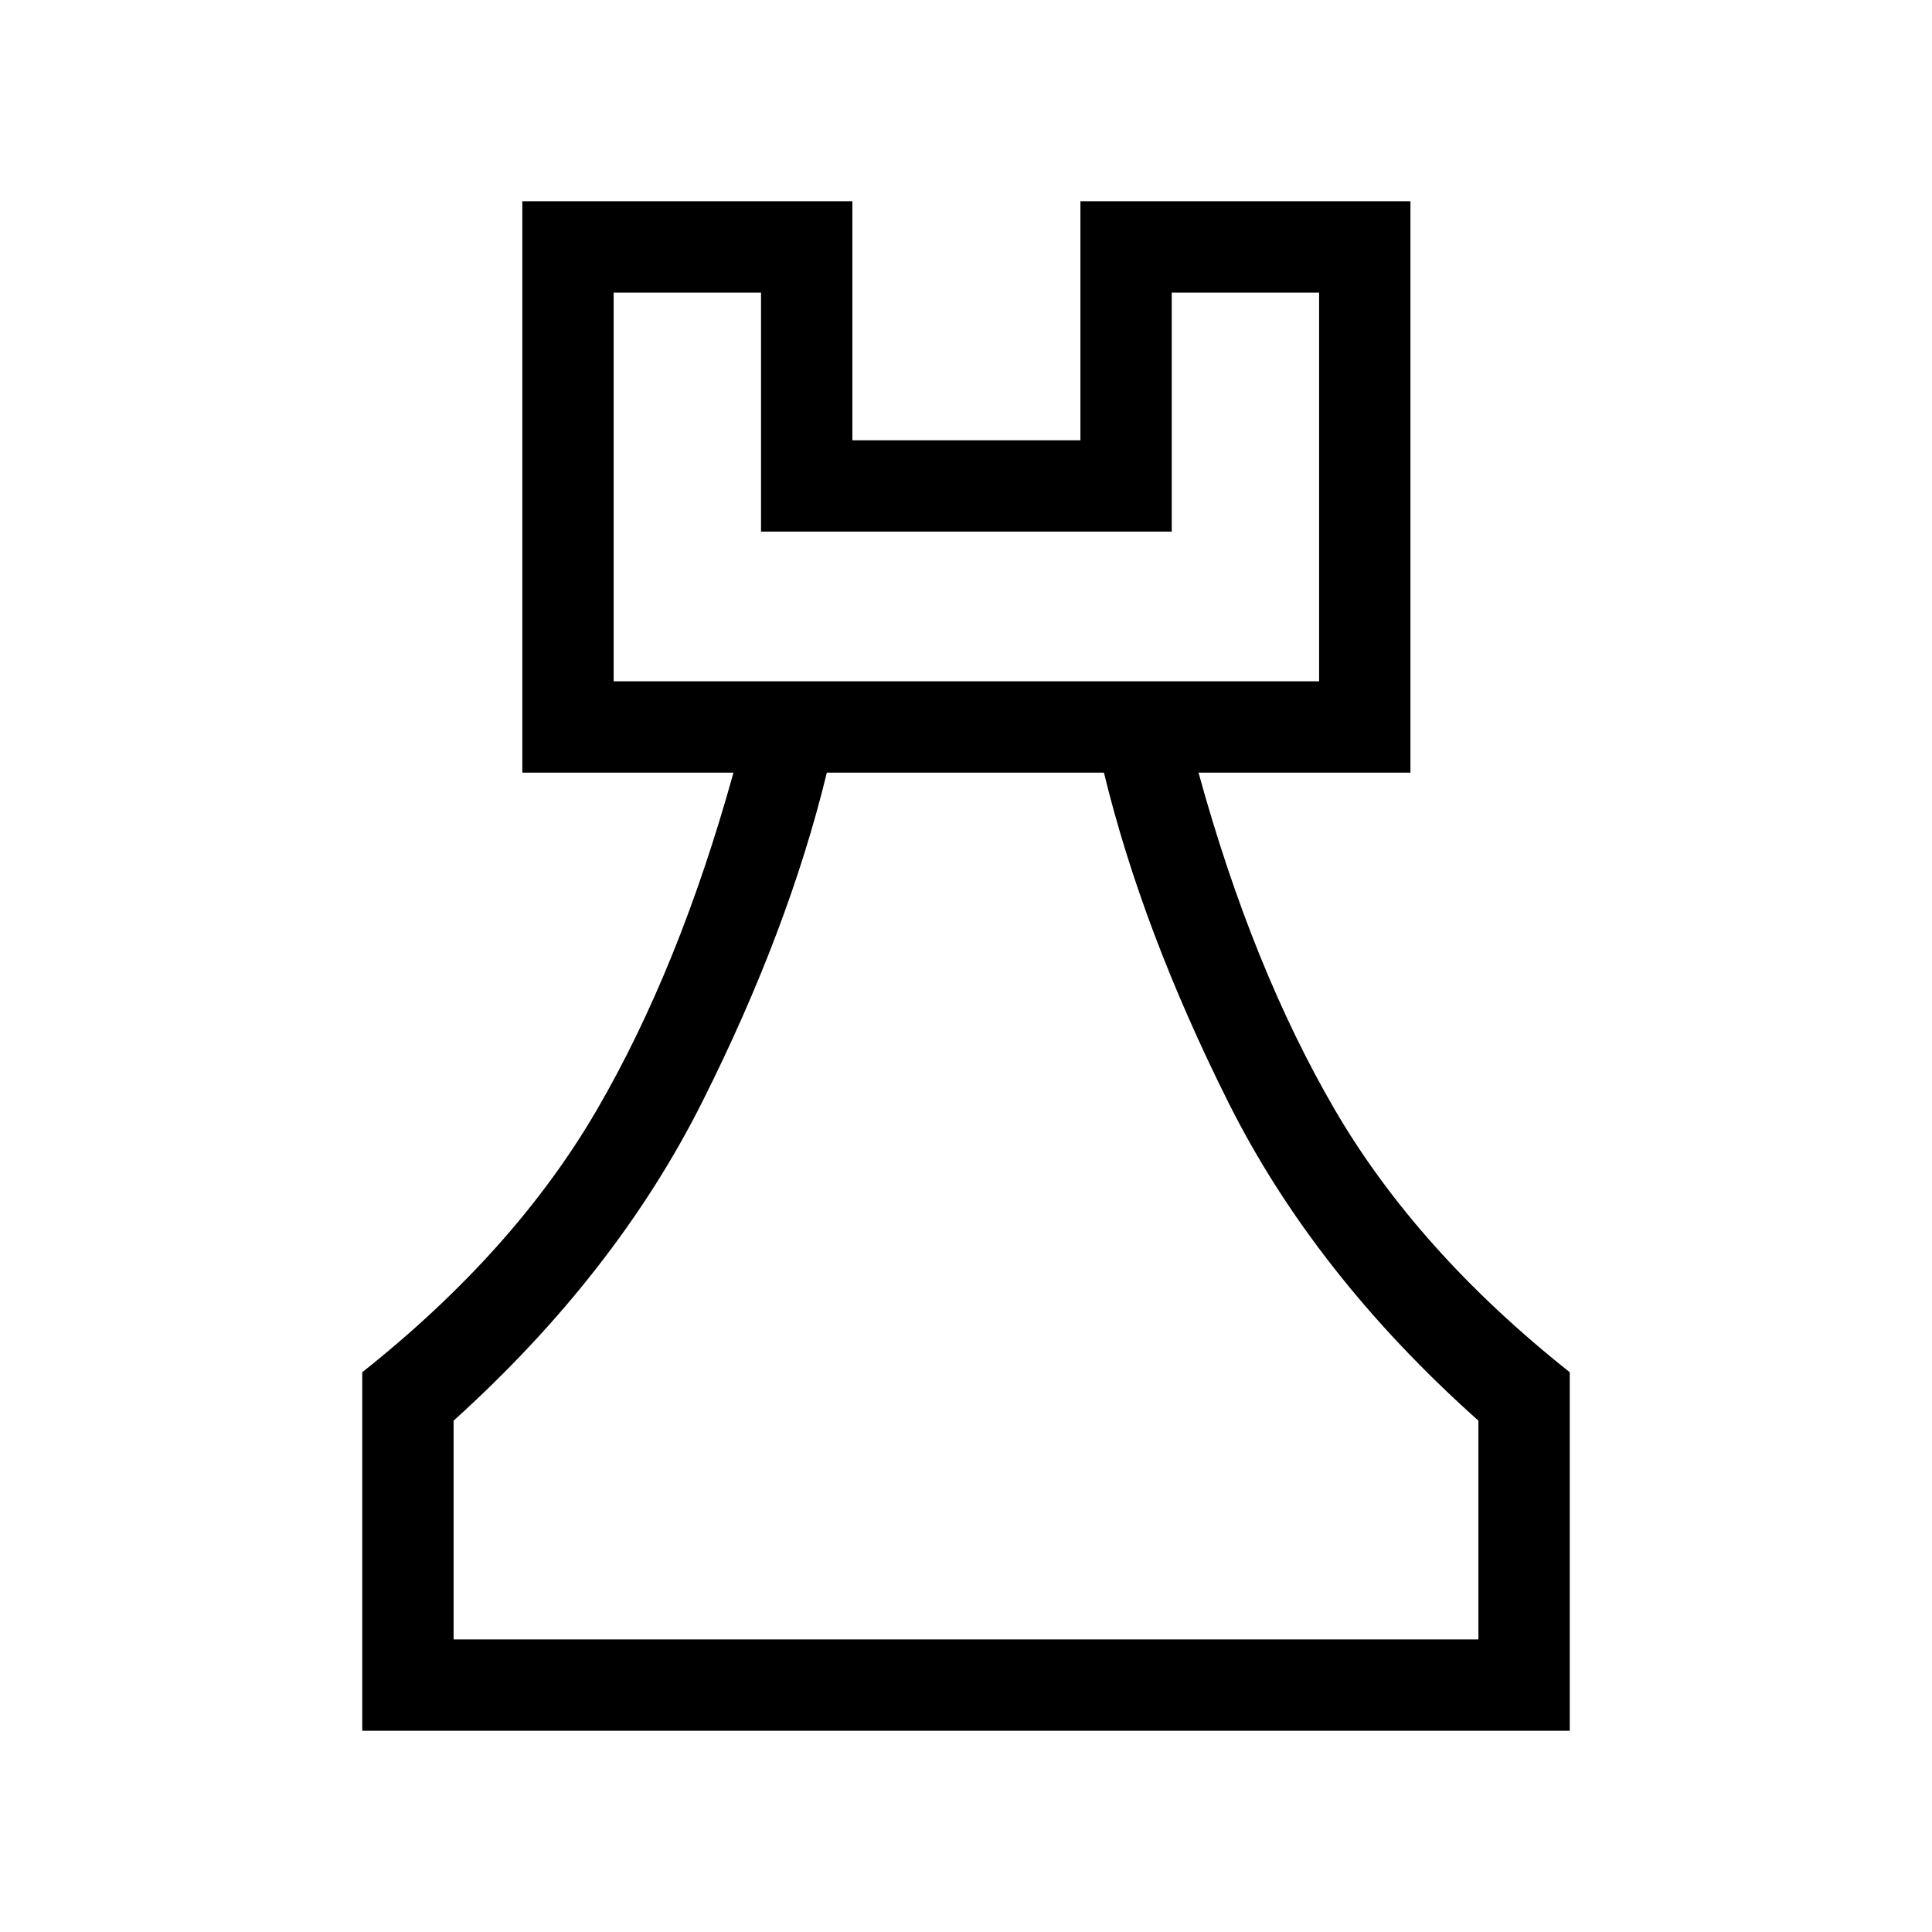 <svg xmlns="http://www.w3.org/2000/svg" height="48" viewBox="0 -960 960 960" width="48"><path d="M180-100v-178.15q75.62-60 116.54-130.31t67.92-167.62H259.54V-860h164v118.77h113.31V-860h163.99v283.92h-105.3q26.77 97.31 67.8 167.62Q704.38-338.15 780-278.15V-100H180Zm45.39-45.39h509.22v-108.69Q653-326.92 610.23-412.5q-42.77-85.58-61.69-163.58H410.85q-18.93 78-61.89 163.58Q306-326.92 225.39-254.08v108.69Zm79.53-476.07h350.54v-193.15h-73.23v118.76H378.15v-118.76h-73.23v193.15ZM480-145.39ZM304.92-621.46h350.54-350.54Z"/></svg>